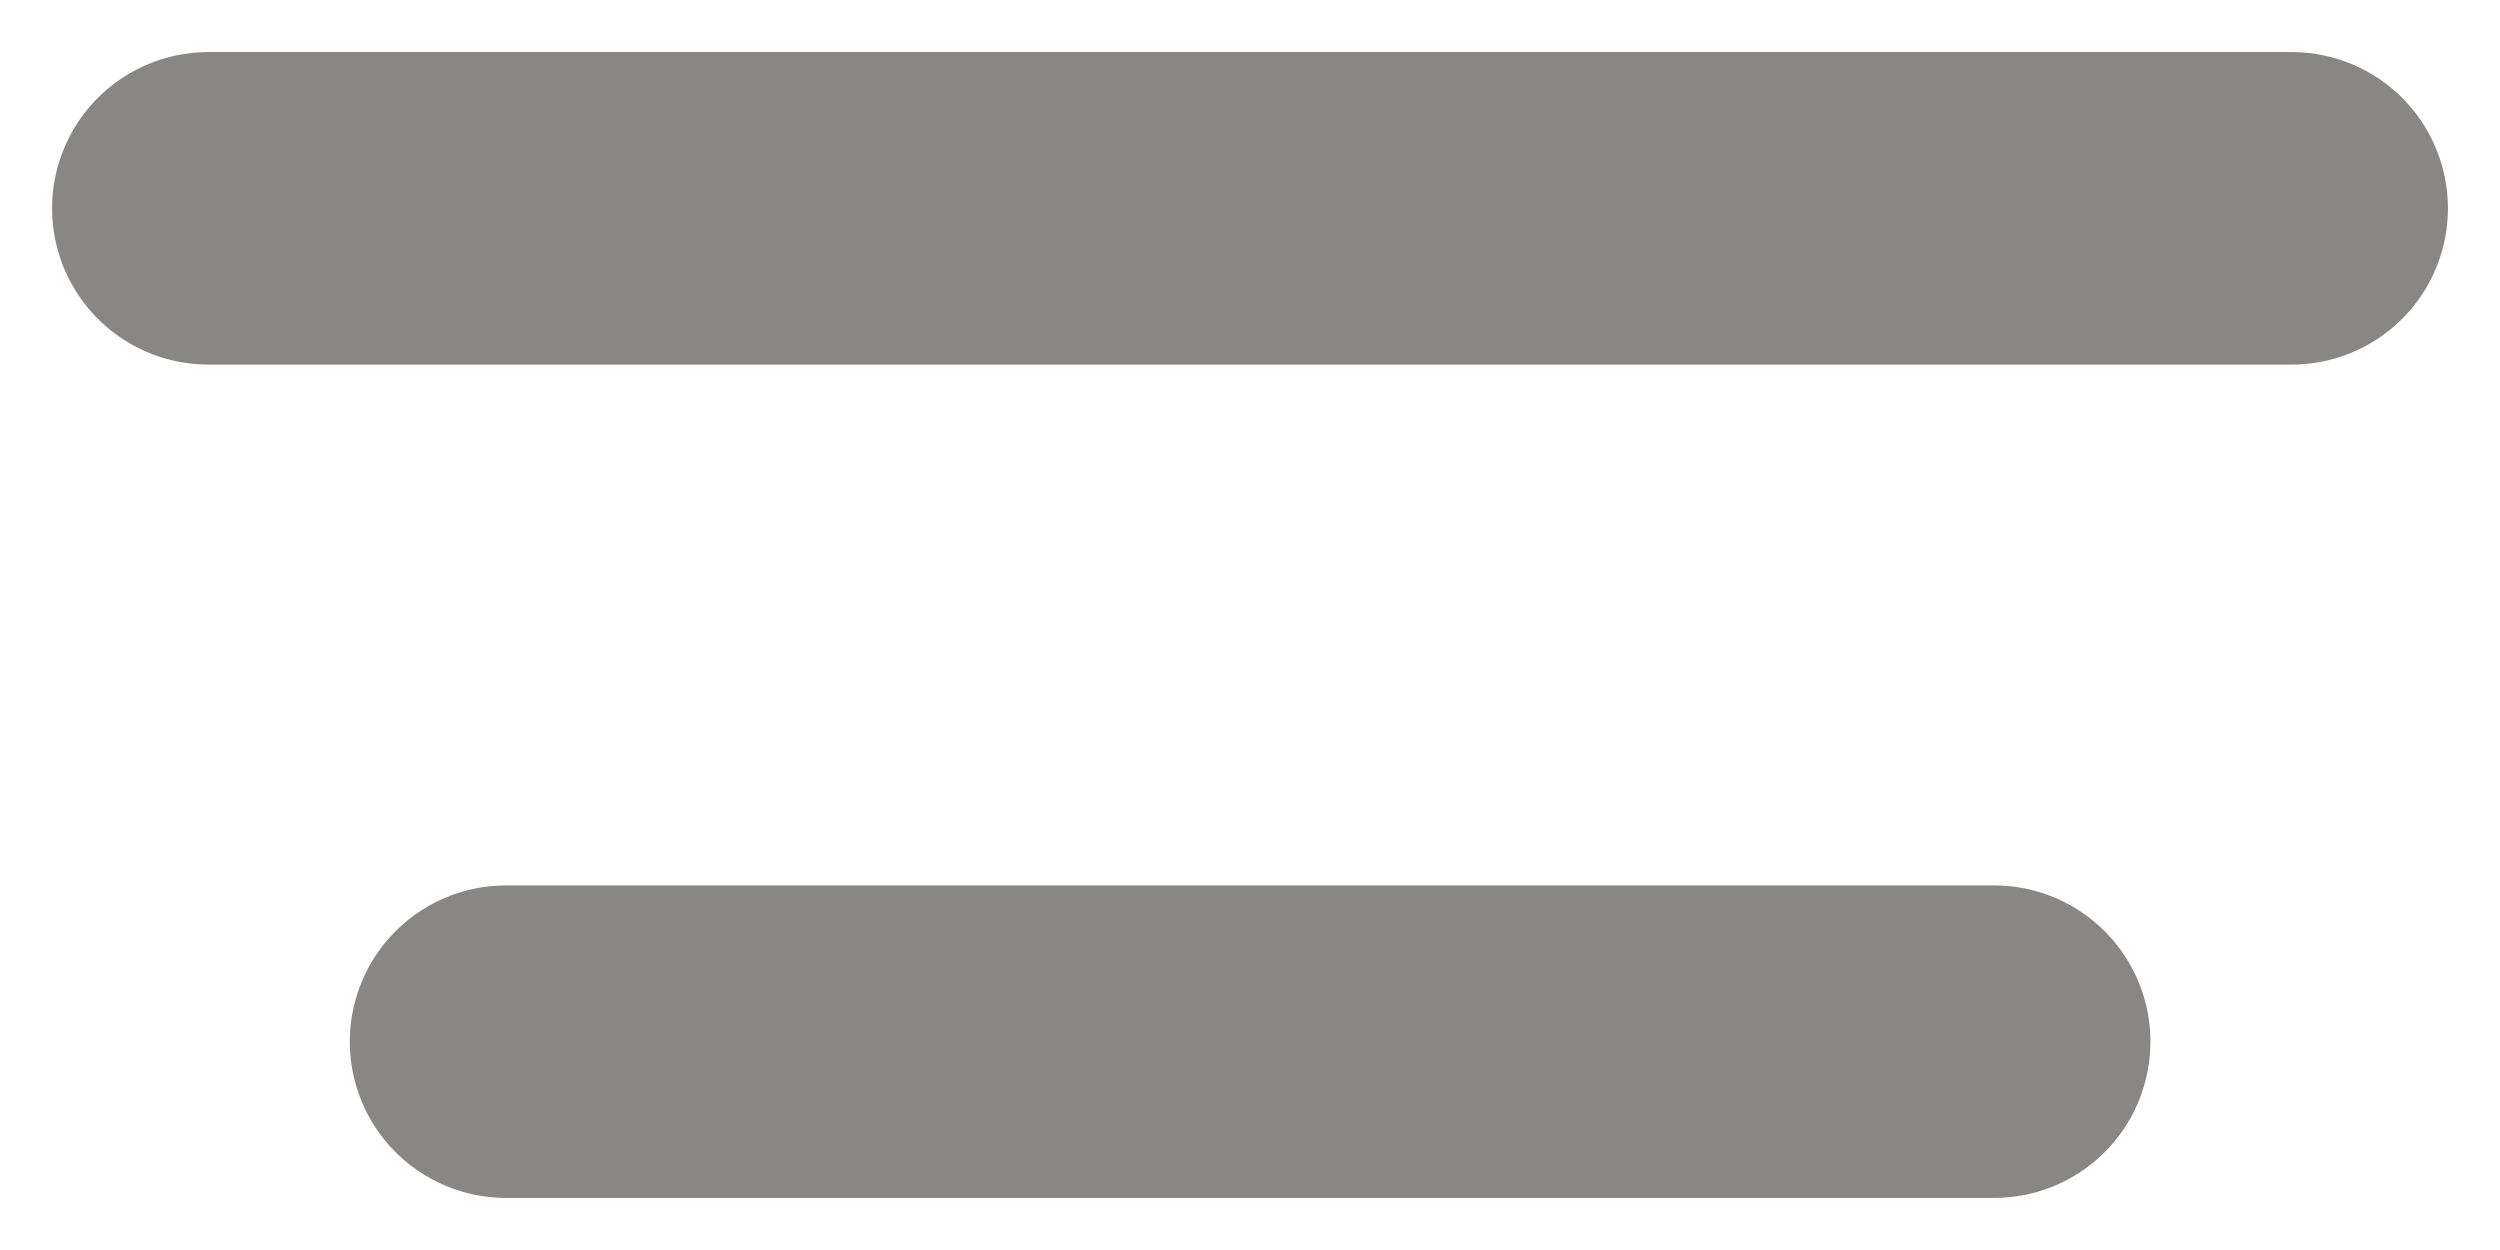 <svg width="12" height="6" viewBox="0 0 12 6" fill="none" xmlns="http://www.w3.org/2000/svg">
<path d="M2.429 5H9.572" stroke="#898785" stroke-width="1.5" stroke-linecap="round" stroke-linejoin="round"/>
<path d="M1 1H11" stroke="#898785" stroke-width="1.5" stroke-linecap="round" stroke-linejoin="round"/>
</svg>
